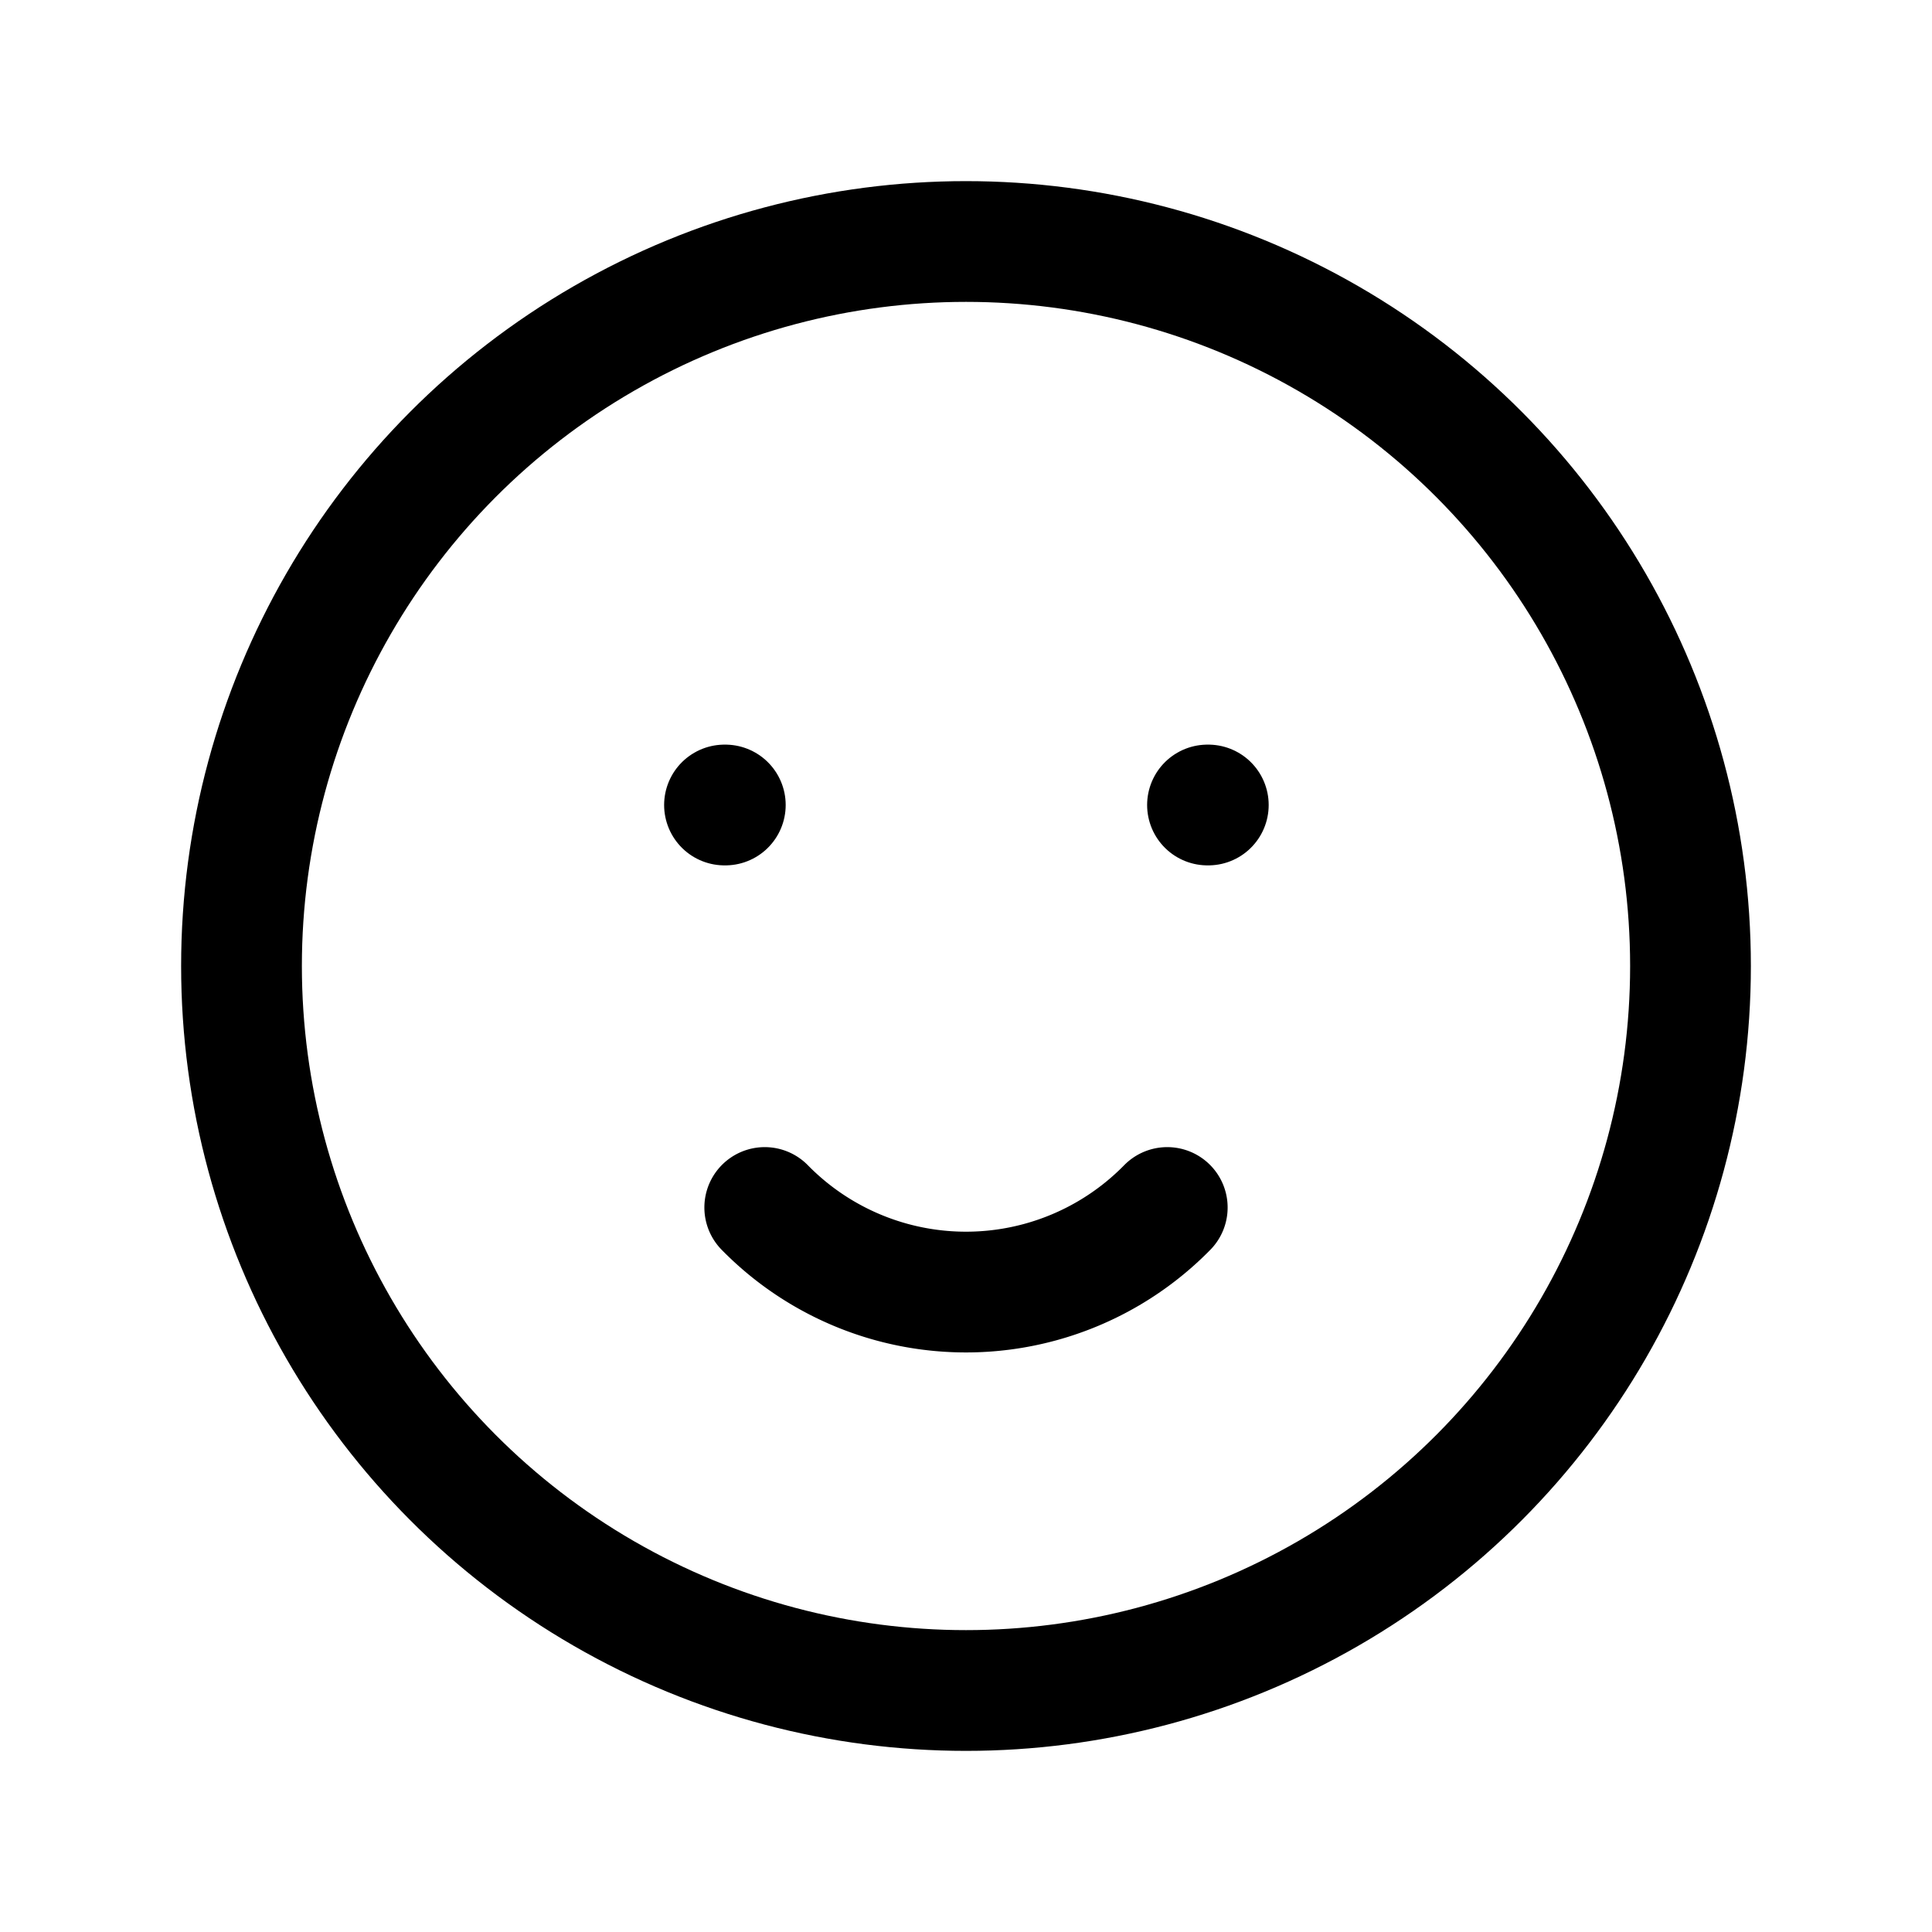 <svg xmlns="http://www.w3.org/2000/svg" class="icon icon-tabler icon-tabler-mood-smile" width="24" height="24" viewBox="0 0 24 24" stroke-width="1.5" stroke="currentColor" fill="none" stroke-linecap="round" stroke-linejoin="round">
   <path stroke="none" d="M0 0h24v24H0z" fill="none"></path>
   <circle cx="12" cy="12" r="9"></circle>
   <line x1="9" y1="10" x2="9.01" y2="10"></line>
   <line x1="15" y1="10" x2="15.01" y2="10"></line>
   <path d="M9.5 15a3.5 3.5 0 0 0 5 0"></path>
</svg>